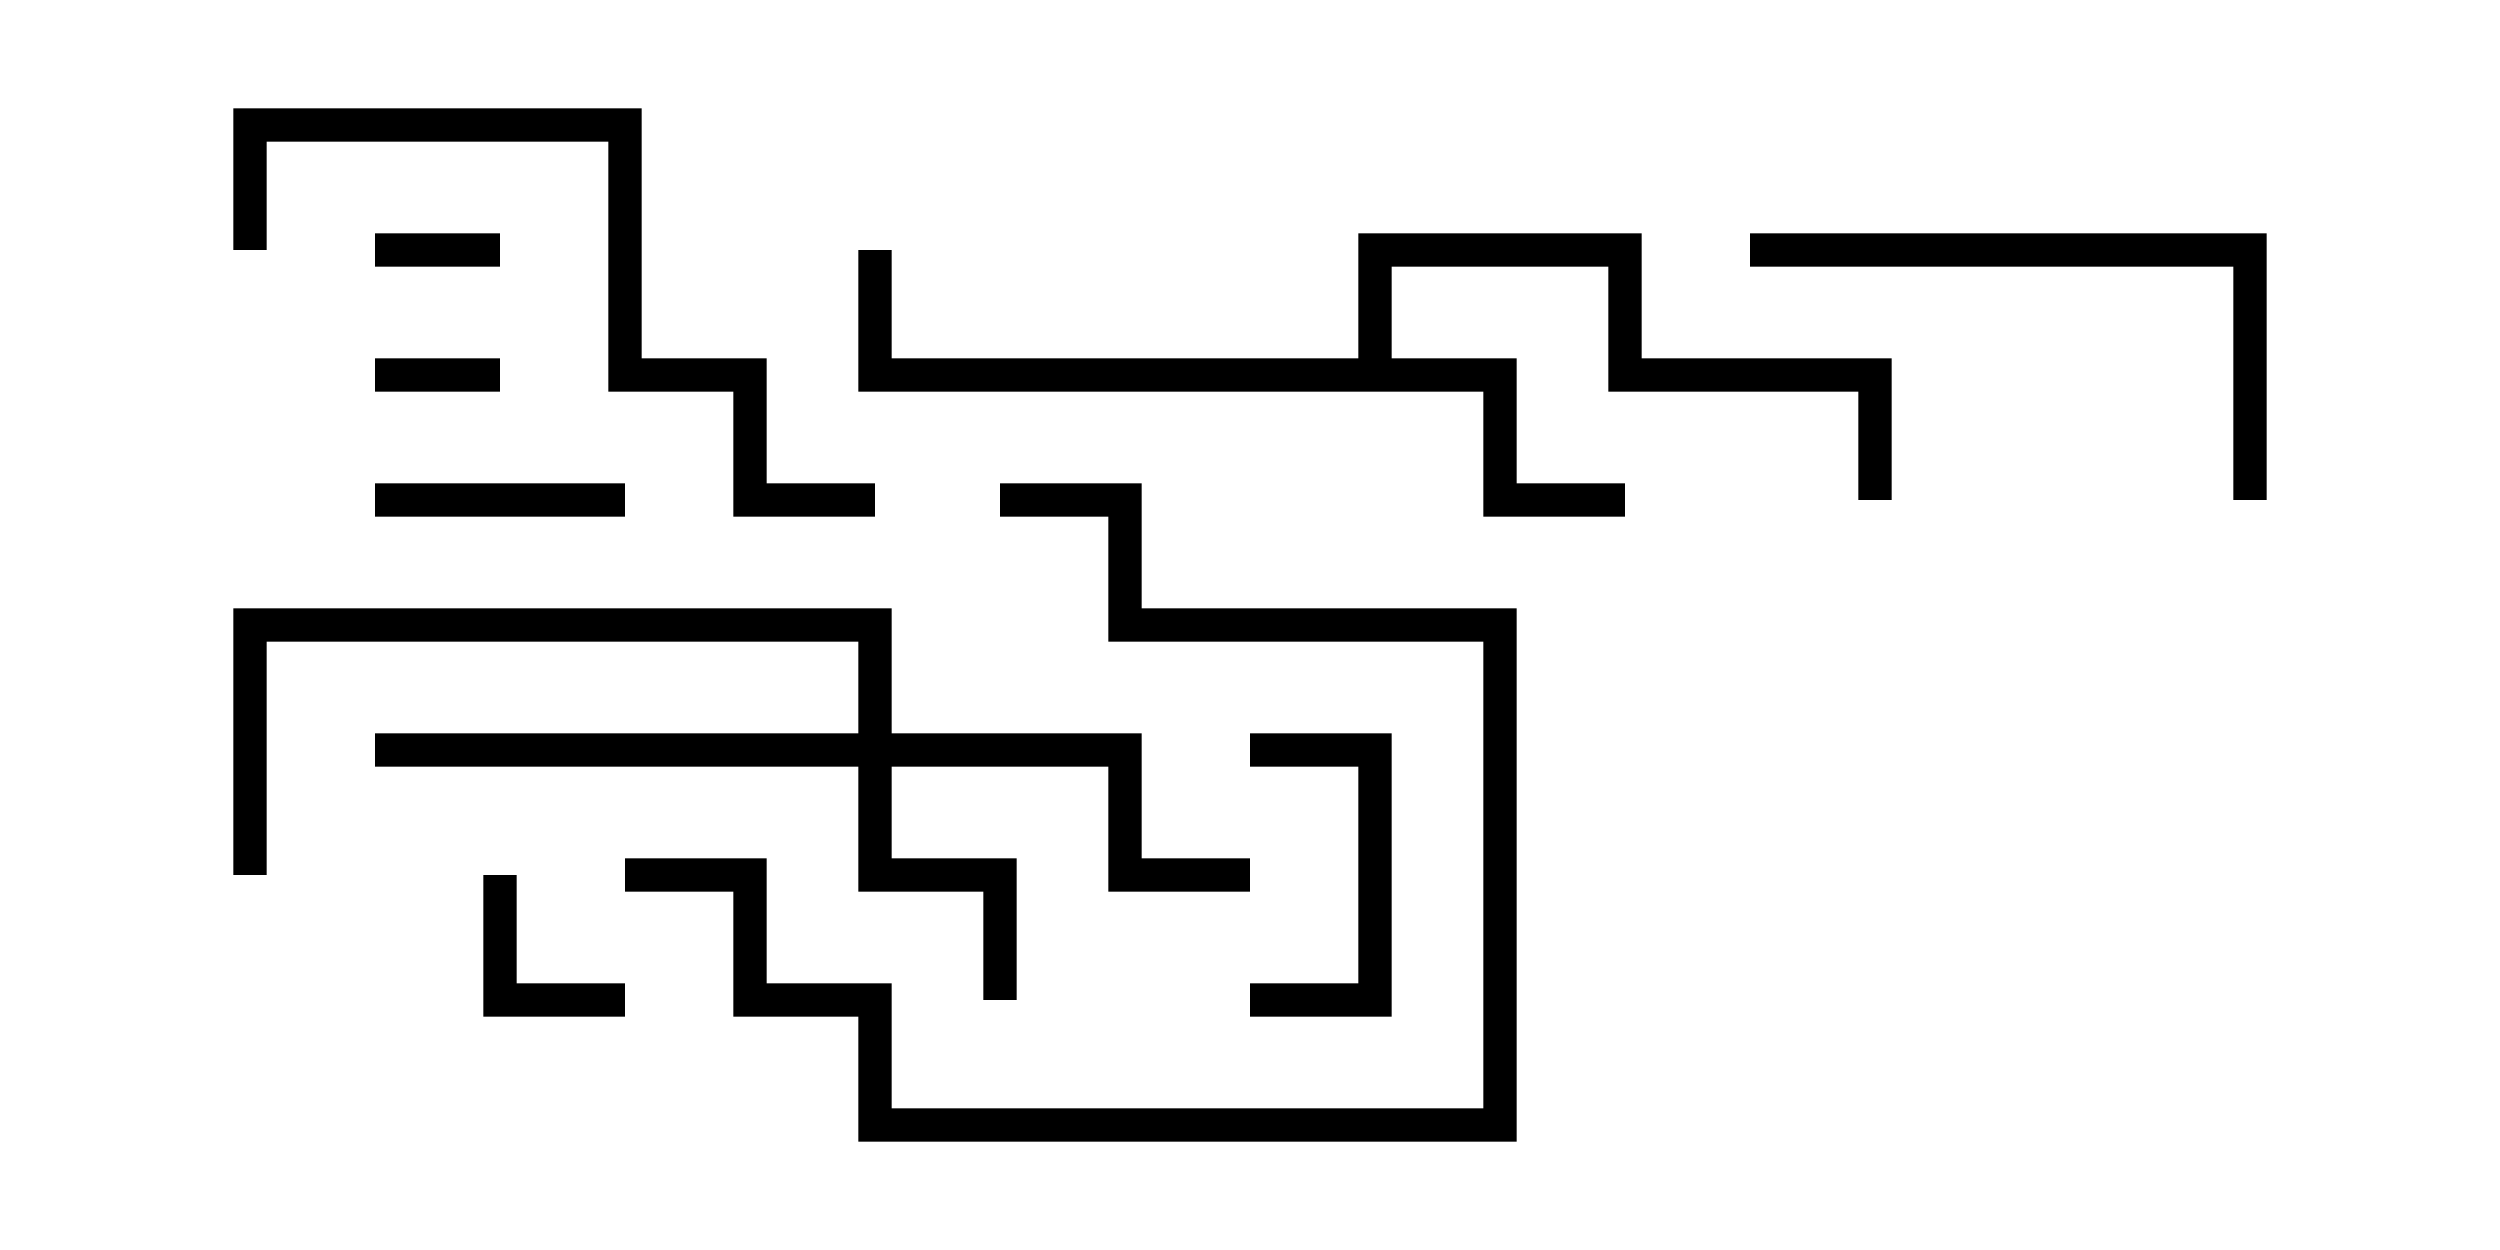 <svg version="1.1" width="30" height="15" xmlns="http://www.w3.org/2000/svg"><path d="M16.3,4.3L16.3,2.8L19.7,2.8L19.7,4.3L22.7,4.3L22.7,6L22.3,6L22.3,4.7L19.3,4.7L19.3,3.2L16.7,3.2L16.7,4.3L18.2,4.3L18.2,5.8L19.5,5.8L19.5,6.2L17.8,6.2L17.8,4.7L10.3,4.7L10.3,3L10.7,3L10.7,4.3z" stroke="none"/><path d="M10.3,8.8L10.3,7.7L3.2,7.7L3.2,10.5L2.8,10.5L2.8,7.3L10.7,7.3L10.7,8.8L13.7,8.8L13.7,10.3L15,10.3L15,10.7L13.3,10.7L13.3,9.2L10.7,9.2L10.7,10.3L12.2,10.3L12.2,12L11.8,12L11.8,10.7L10.3,10.7L10.3,9.2L4.5,9.2L4.5,8.8z" stroke="none"/><path d="M6,2.8L6,3.2L4.5,3.2L4.5,2.8z" stroke="none"/><path d="M6,4.3L6,4.7L4.5,4.7L4.5,4.3z" stroke="none"/><path d="M5.8,10.5L6.2,10.5L6.2,11.8L7.5,11.8L7.5,12.2L5.8,12.2z" stroke="none"/><path d="M4.5,6.2L4.5,5.8L7.5,5.8L7.5,6.2z" stroke="none"/><path d="M15,9.2L15,8.8L16.7,8.8L16.7,12.2L15,12.2L15,11.8L16.3,11.8L16.3,9.2z" stroke="none"/><path d="M7.5,10.7L7.5,10.3L9.2,10.3L9.2,11.8L10.7,11.8L10.7,13.3L17.8,13.3L17.8,7.7L13.3,7.7L13.3,6.2L12,6.2L12,5.8L13.7,5.8L13.7,7.3L18.2,7.3L18.2,13.7L10.3,13.7L10.3,12.2L8.8,12.2L8.8,10.7z" stroke="none"/><path d="M27.2,6L26.8,6L26.8,3.2L21,3.2L21,2.8L27.2,2.8z" stroke="none"/><path d="M3.2,3L2.8,3L2.8,1.3L7.7,1.3L7.7,4.3L9.2,4.3L9.2,5.8L10.5,5.8L10.5,6.2L8.8,6.2L8.8,4.7L7.3,4.7L7.3,1.7L3.2,1.7z" stroke="none"/></svg>